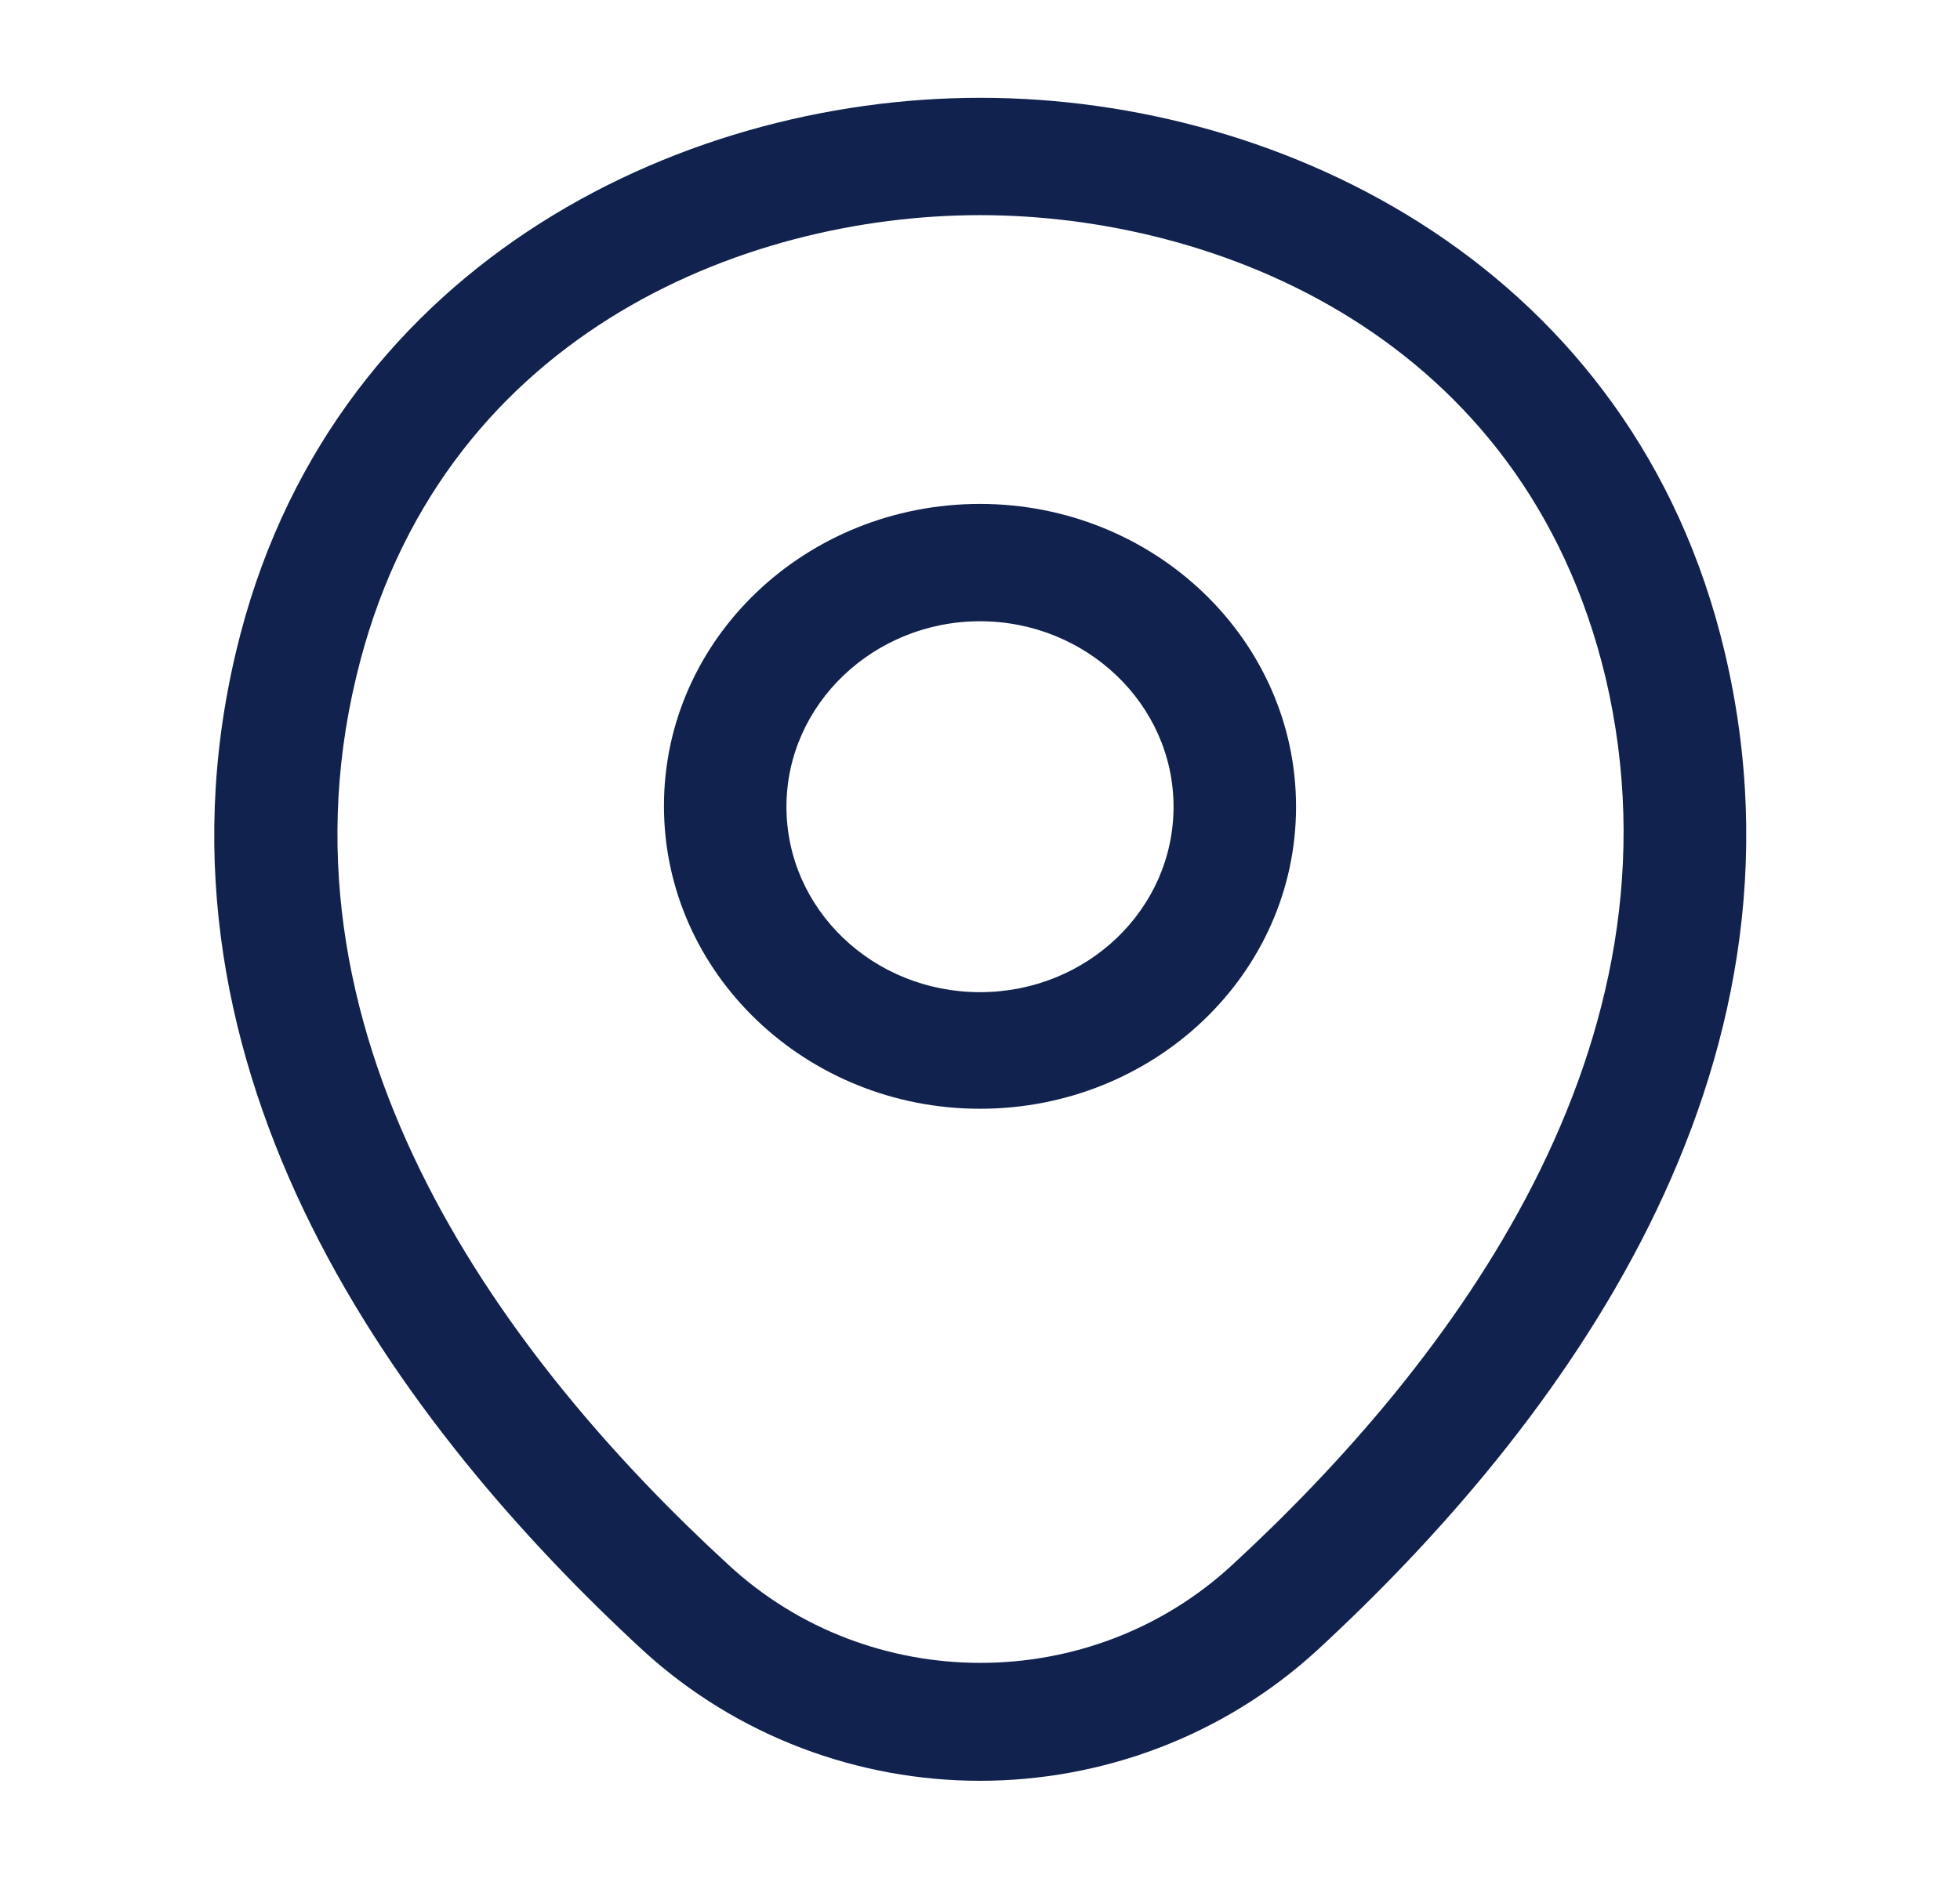 <svg width="24" height="23" viewBox="0 0 24 23" fill="none" xmlns="http://www.w3.org/2000/svg">
<path d="M12 13.58C9.87 13.58 8.13 11.922 8.13 9.871C8.13 7.82 9.87 6.172 12 6.172C14.13 6.172 15.87 7.83 15.87 9.881C15.87 11.931 14.13 13.58 12 13.58ZM12 7.609C10.7 7.609 9.63 8.625 9.63 9.881C9.63 11.136 10.69 12.152 12 12.152C13.31 12.152 14.37 11.136 14.37 9.881C14.37 8.625 13.3 7.609 12 7.609Z" fill="#11224E"/>
<path d="M12 21.811C10.52 21.811 9.03 21.275 7.87 20.211C4.92 17.489 1.66 13.148 2.89 7.983C4 3.296 8.27 1.198 12 1.198C12 1.198 12 1.198 12.01 1.198C15.74 1.198 20.01 3.296 21.12 7.992C22.34 13.158 19.08 17.489 16.13 20.211C14.97 21.275 13.48 21.811 12 21.811ZM12 2.635C9.09 2.635 5.35 4.121 4.36 8.299C3.28 12.813 6.24 16.704 8.92 19.166C10.65 20.767 13.36 20.767 15.09 19.166C17.76 16.704 20.72 12.813 19.66 8.299C18.66 4.121 14.91 2.635 12 2.635Z" fill="#11224E"/>
</svg>
